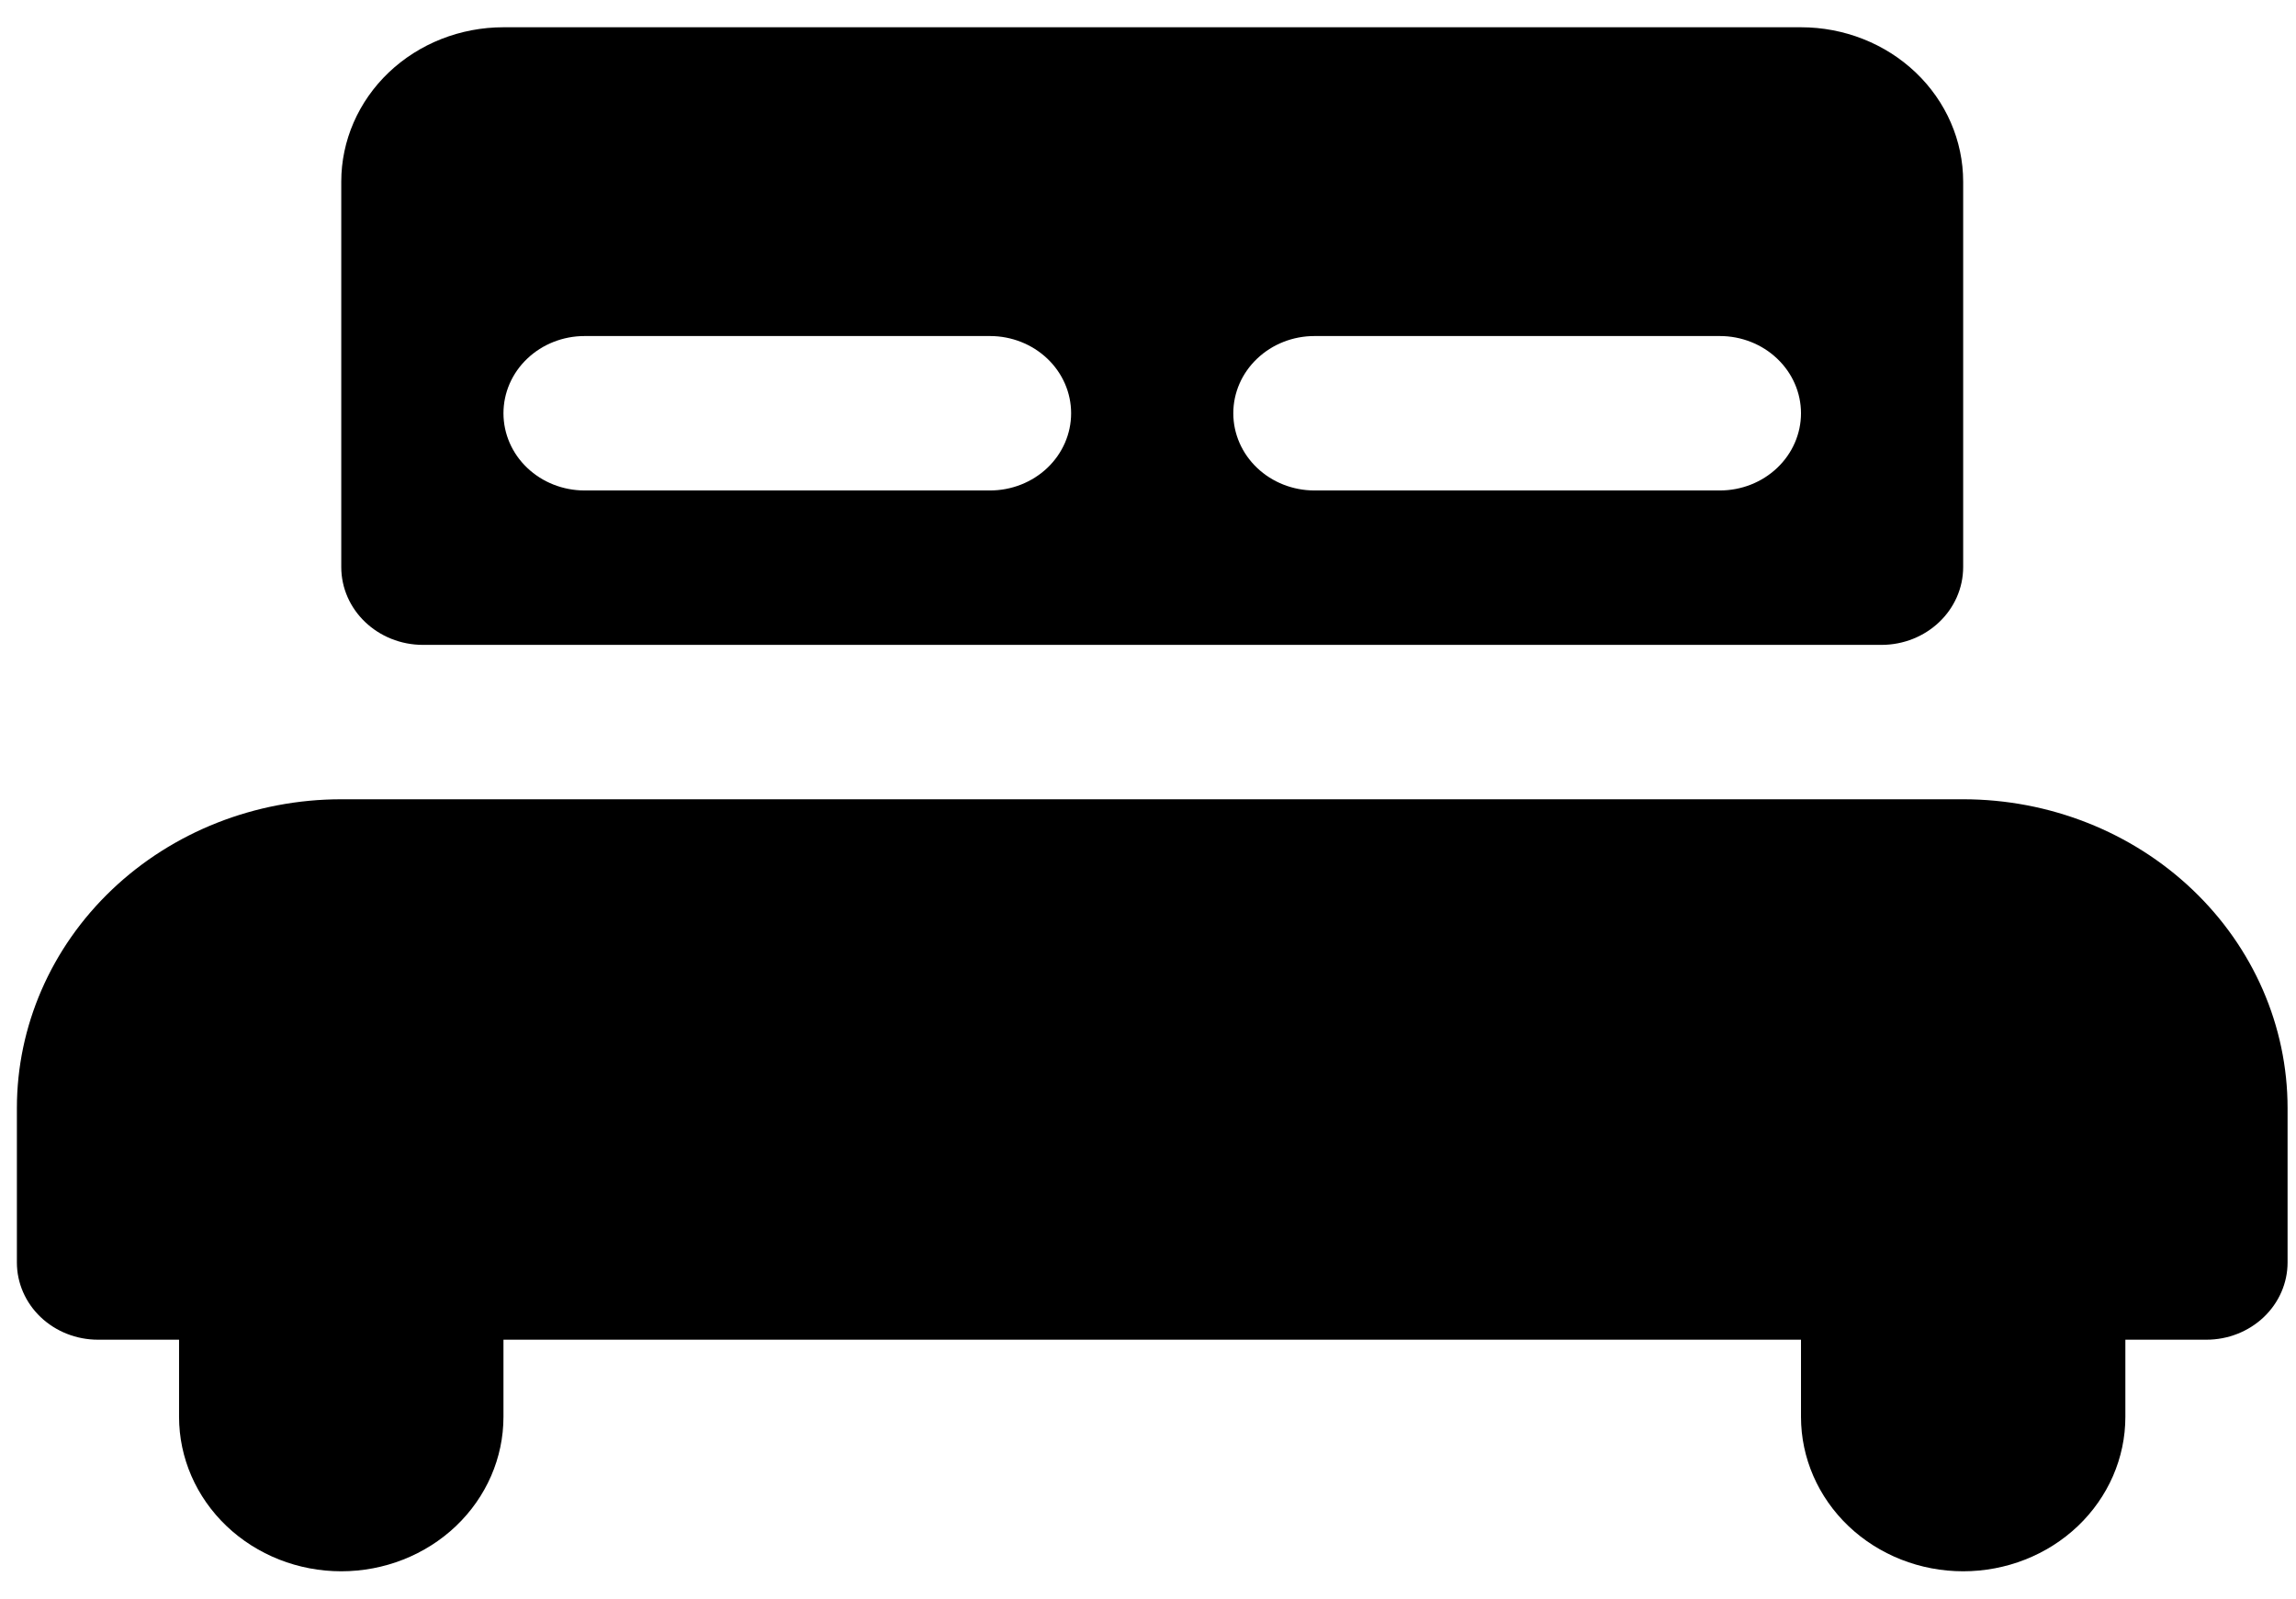 <svg width="79" height="55" viewBox="0 0 79 55" fill="none" xmlns="http://www.w3.org/2000/svg">
<path d="M67.548 27.5H11.742C8.782 27.5 5.943 28.619 3.85 30.612C1.756 32.605 0.581 35.307 0.581 38.125V43.438C0.581 44.142 0.875 44.818 1.398 45.316C1.921 45.814 2.631 46.094 3.371 46.094H6.161V48.75C6.161 50.159 6.749 51.51 7.796 52.507C8.842 53.503 10.262 54.062 11.742 54.062C13.222 54.062 14.641 53.503 15.688 52.507C16.735 51.51 17.323 50.159 17.323 48.75V46.094H61.968V48.75C61.968 50.159 62.556 51.51 63.602 52.507C64.649 53.503 66.068 54.062 67.548 54.062C69.028 54.062 70.448 53.503 71.494 52.507C72.541 51.51 73.129 50.159 73.129 48.75V46.094H75.919C76.659 46.094 77.369 45.814 77.892 45.316C78.415 44.818 78.71 44.142 78.71 43.438V38.125C78.71 35.307 77.534 32.605 75.44 30.612C73.347 28.619 70.508 27.5 67.548 27.5ZM20.113 11.562H34.064C34.804 11.562 35.514 11.842 36.038 12.341C36.561 12.839 36.855 13.514 36.855 14.219C36.855 14.923 36.561 15.599 36.038 16.097C35.514 16.595 34.804 16.875 34.064 16.875H20.113C19.373 16.875 18.663 16.595 18.14 16.097C17.616 15.599 17.323 14.923 17.323 14.219C17.323 13.514 17.616 12.839 18.14 12.341C18.663 11.842 19.373 11.562 20.113 11.562ZM45.226 11.562H59.177C59.917 11.562 60.627 11.842 61.15 12.341C61.674 12.839 61.968 13.514 61.968 14.219C61.968 14.923 61.674 15.599 61.15 16.097C60.627 16.595 59.917 16.875 59.177 16.875H45.226C44.486 16.875 43.776 16.595 43.253 16.097C42.729 15.599 42.435 14.923 42.435 14.219C42.435 13.514 42.729 12.839 43.253 12.341C43.776 11.842 44.486 11.562 45.226 11.562ZM14.557 22.188H64.733C66.29 22.188 67.548 20.989 67.548 19.507V6.25C67.548 4.841 66.96 3.49 65.914 2.493C64.867 1.497 63.448 0.938 61.968 0.938H17.323C15.842 0.938 14.423 1.497 13.376 2.493C12.33 3.49 11.742 4.841 11.742 6.25V19.507C11.742 20.989 13 22.188 14.557 22.188Z" fill="black"/>
</svg>
